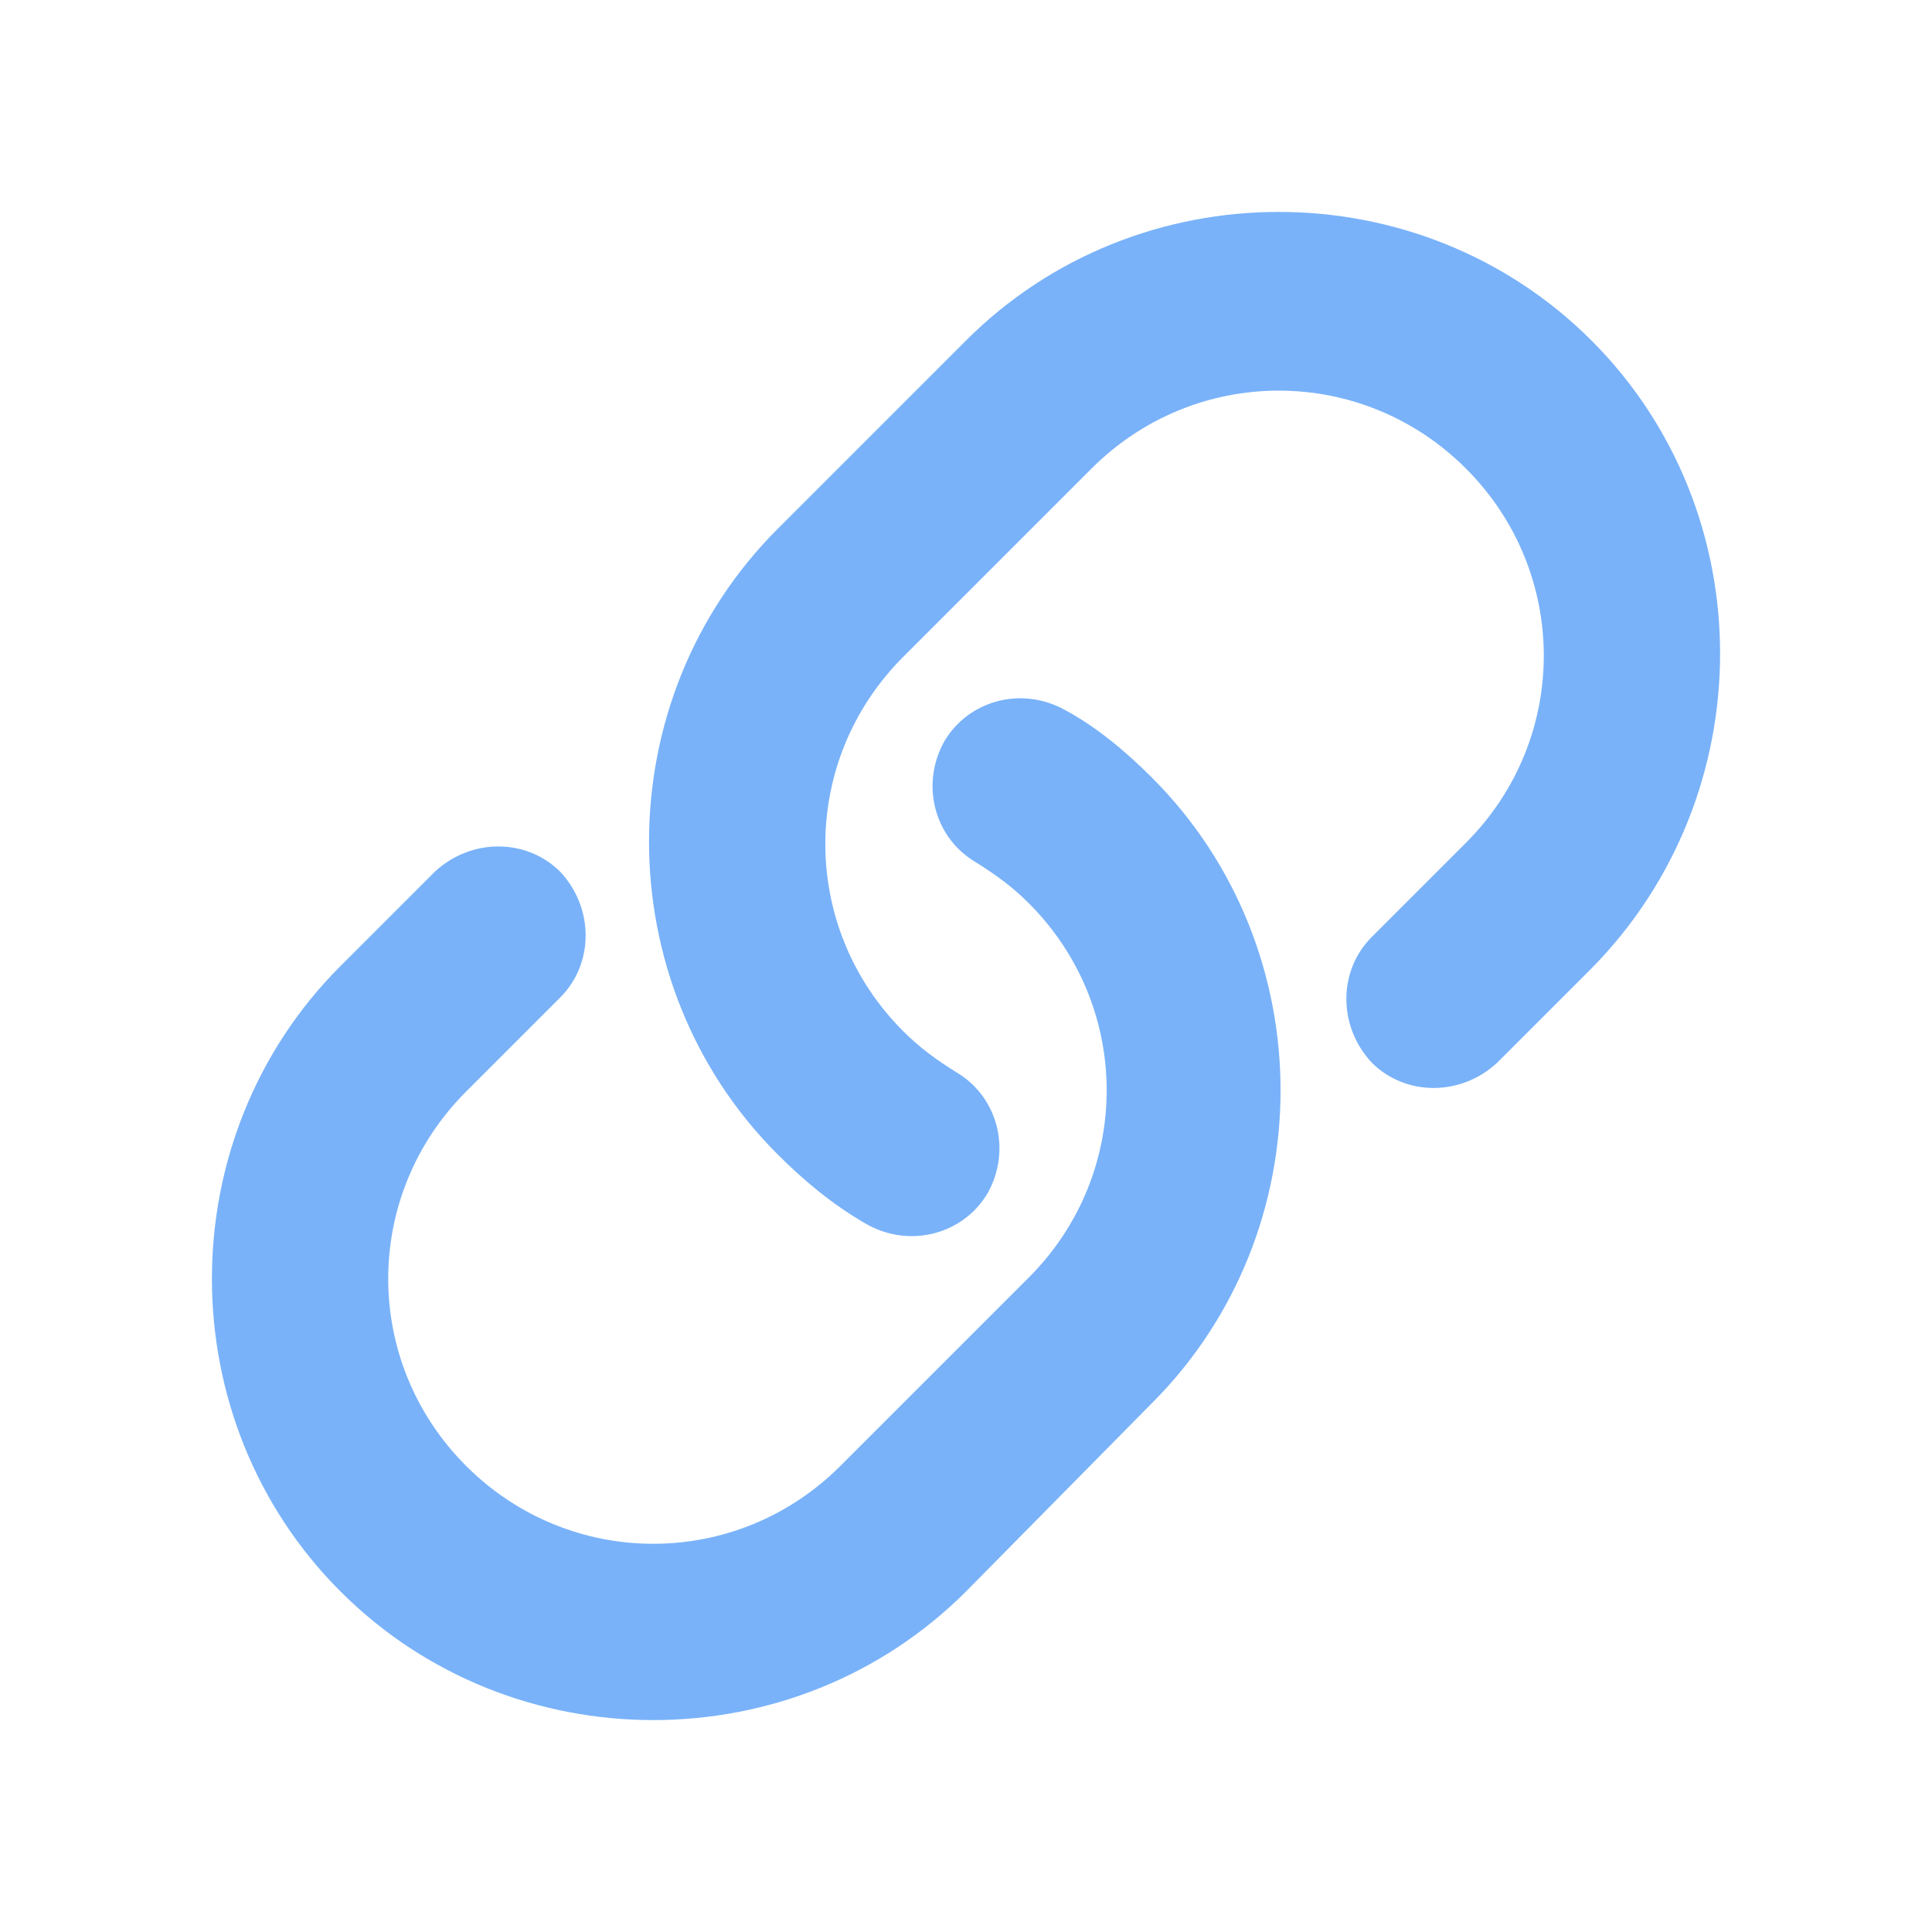 <?xml version="1.0" standalone="no"?><!DOCTYPE svg PUBLIC "-//W3C//DTD SVG 1.1//EN" "http://www.w3.org/Graphics/SVG/1.1/DTD/svg11.dtd"><svg t="1558572205763" class="icon" style="" viewBox="0 0 1024 1024" version="1.1" xmlns="http://www.w3.org/2000/svg" p-id="8187" xmlns:xlink="http://www.w3.org/1999/xlink" width="200" height="200"><defs><style type="text/css"></style></defs><path d="M843.52 180.48C752.64 89.6 602.88 89.6 512 180.48l-99.84 99.84c-90.88 90.88-90.88 240.64 0 331.52 14.08 14.08 29.44 26.88 47.36 37.12 23.04 12.8 51.2 5.12 64-16.64 12.8-23.04 5.12-51.2-16.64-64-10.24-6.4-19.2-12.8-28.16-21.76-55.04-55.04-55.04-143.36 0-198.4l99.84-99.84c55.04-55.04 143.36-55.04 198.4 0s55.04 143.36 0 198.4l-49.92 49.92c-17.92 17.92-17.92 47.36 0 66.56 17.92 17.92 47.36 17.92 66.56 0l49.92-49.92c90.88-92.16 90.88-241.92 0-332.8z" p-id="8188" fill="#79B2F9"></path><path d="M564.48 376.32c-23.04-12.8-51.2-5.12-64 16.64-12.8 23.04-5.12 51.2 16.64 64 10.24 6.4 19.2 12.8 28.16 21.76 55.04 55.04 55.04 143.36 0 198.4l-99.84 99.84c-55.04 55.04-143.36 55.04-198.4 0-55.04-55.04-55.04-143.36 0-198.4l49.92-49.92c17.92-17.92 17.92-47.36 0-66.56-17.92-17.92-47.36-17.92-66.56 0L180.48 512C89.6 602.88 89.6 752.64 180.48 843.52c90.88 90.88 240.64 90.88 331.52 0l98.56-99.84c90.88-90.88 90.88-240.64 0-331.52-14.08-14.08-29.44-26.88-46.08-35.84z" p-id="8189" fill="#79B2F9"></path></svg>